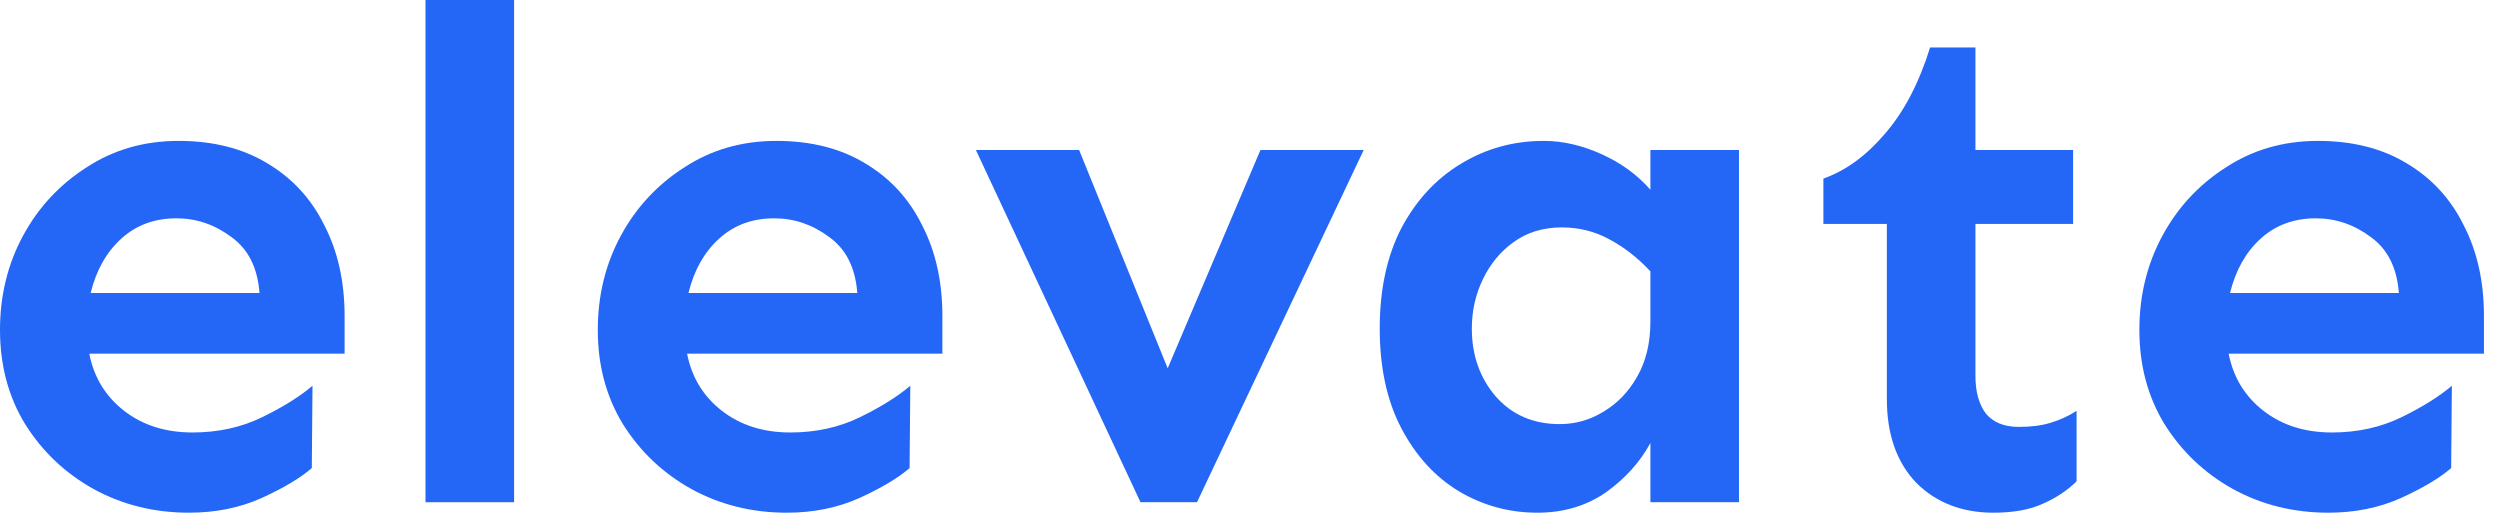 <svg width="112" height="23" viewBox="0 0 112 23" fill="none" xmlns="http://www.w3.org/2000/svg">
<g id="Elevate Logo">
<g id="Logo">
<path d="M8 6.312C9.542 6.312 10.865 6.646 11.969 7.312C13.094 7.979 13.948 8.906 14.531 10.094C15.135 11.26 15.438 12.615 15.438 14.156V15.844H4C4.208 16.906 4.729 17.76 5.562 18.406C6.396 19.052 7.417 19.375 8.625 19.375C9.771 19.375 10.812 19.146 11.75 18.688C12.688 18.229 13.438 17.76 14 17.281L13.969 20.969C13.469 21.406 12.719 21.854 11.719 22.312C10.74 22.75 9.656 22.969 8.469 22.969C6.906 22.969 5.479 22.615 4.188 21.906C2.917 21.198 1.896 20.229 1.125 19C0.375 17.771 0 16.365 0 14.781C0 13.24 0.344 11.833 1.031 10.562C1.719 9.292 2.667 8.271 3.875 7.5C5.083 6.708 6.458 6.312 8 6.312ZM7.906 9.781C6.927 9.781 6.104 10.083 5.438 10.688C4.771 11.292 4.312 12.104 4.062 13.125H11.625C11.542 12 11.125 11.167 10.375 10.625C9.625 10.062 8.802 9.781 7.906 9.781Z" fill="#2467F6"/>
<path d="M23.031 0V22.5H19.062V0H23.031Z" fill="#2467F6"/>
<path d="M34.781 6.312C36.323 6.312 37.646 6.646 38.75 7.312C39.875 7.979 40.729 8.906 41.312 10.094C41.917 11.26 42.219 12.615 42.219 14.156V15.844H30.781C30.99 16.906 31.51 17.76 32.344 18.406C33.177 19.052 34.198 19.375 35.406 19.375C36.552 19.375 37.594 19.146 38.531 18.688C39.469 18.229 40.219 17.76 40.781 17.281L40.75 20.969C40.25 21.406 39.5 21.854 38.5 22.312C37.521 22.75 36.438 22.969 35.25 22.969C33.688 22.969 32.26 22.615 30.969 21.906C29.698 21.198 28.677 20.229 27.906 19C27.156 17.771 26.781 16.365 26.781 14.781C26.781 13.24 27.125 11.833 27.812 10.562C28.5 9.292 29.448 8.271 30.656 7.5C31.865 6.708 33.24 6.312 34.781 6.312ZM34.688 9.781C33.708 9.781 32.885 10.083 32.219 10.688C31.552 11.292 31.094 12.104 30.844 13.125H38.406C38.323 12 37.906 11.167 37.156 10.625C36.406 10.062 35.583 9.781 34.688 9.781Z" fill="#2467F6"/>
<path d="M61.094 6.719L53.625 22.5H51.094L43.719 6.719H48.344L52.312 16.5L56.469 6.719H61.094Z" fill="#2467F6"/>
<path d="M69.156 6.312C70.01 6.312 70.875 6.51 71.75 6.906C72.625 7.302 73.354 7.833 73.938 8.5V6.719H77.906V22.5H73.938V19.844C73.479 20.698 72.812 21.438 71.938 22.062C71.062 22.667 70.042 22.969 68.875 22.969C67.604 22.969 66.427 22.646 65.344 22C64.281 21.354 63.427 20.417 62.781 19.188C62.135 17.958 61.812 16.469 61.812 14.719C61.812 12.969 62.135 11.469 62.781 10.219C63.448 8.969 64.333 8.01 65.438 7.344C66.562 6.656 67.802 6.312 69.156 6.312ZM69.969 10.188C69.135 10.188 68.417 10.406 67.812 10.844C67.229 11.26 66.771 11.812 66.438 12.5C66.104 13.188 65.938 13.927 65.938 14.719C65.938 15.906 66.292 16.917 67 17.75C67.729 18.583 68.688 19 69.875 19C70.583 19 71.24 18.812 71.844 18.438C72.469 18.062 72.969 17.542 73.344 16.875C73.74 16.188 73.938 15.365 73.938 14.406V12.156C73.375 11.552 72.76 11.073 72.094 10.719C71.448 10.365 70.74 10.188 69.969 10.188Z" fill="#2467F6"/>
<path d="M88.5 2.125V6.719H92.875V10.031H88.5V16.844C88.5 17.552 88.656 18.115 88.969 18.531C89.302 18.927 89.792 19.125 90.438 19.125C91 19.125 91.479 19.062 91.875 18.938C92.292 18.812 92.677 18.635 93.031 18.406V21.562C92.635 21.958 92.135 22.292 91.531 22.562C90.948 22.833 90.208 22.969 89.312 22.969C87.896 22.969 86.74 22.521 85.844 21.625C84.969 20.708 84.531 19.458 84.531 17.875V10.031H81.688V8C82.688 7.646 83.604 6.979 84.438 6C85.292 5.021 85.969 3.729 86.469 2.125H88.5Z" fill="#2467F6"/>
<path d="M103.844 6.312C105.385 6.312 106.708 6.646 107.812 7.312C108.938 7.979 109.792 8.906 110.375 10.094C110.979 11.26 111.281 12.615 111.281 14.156V15.844H99.844C100.052 16.906 100.573 17.76 101.406 18.406C102.24 19.052 103.26 19.375 104.469 19.375C105.615 19.375 106.656 19.146 107.594 18.688C108.531 18.229 109.281 17.76 109.844 17.281L109.812 20.969C109.312 21.406 108.562 21.854 107.562 22.312C106.583 22.75 105.5 22.969 104.312 22.969C102.75 22.969 101.323 22.615 100.031 21.906C98.76 21.198 97.74 20.229 96.969 19C96.219 17.771 95.844 16.365 95.844 14.781C95.844 13.24 96.188 11.833 96.875 10.562C97.562 9.292 98.51 8.271 99.719 7.5C100.927 6.708 102.302 6.312 103.844 6.312ZM103.75 9.781C102.771 9.781 101.948 10.083 101.281 10.688C100.615 11.292 100.156 12.104 99.906 13.125H107.469C107.385 12 106.969 11.167 106.219 10.625C105.469 10.062 104.646 9.781 103.75 9.781Z" fill="#2467F6"/>
</g>
</g>
</svg>

